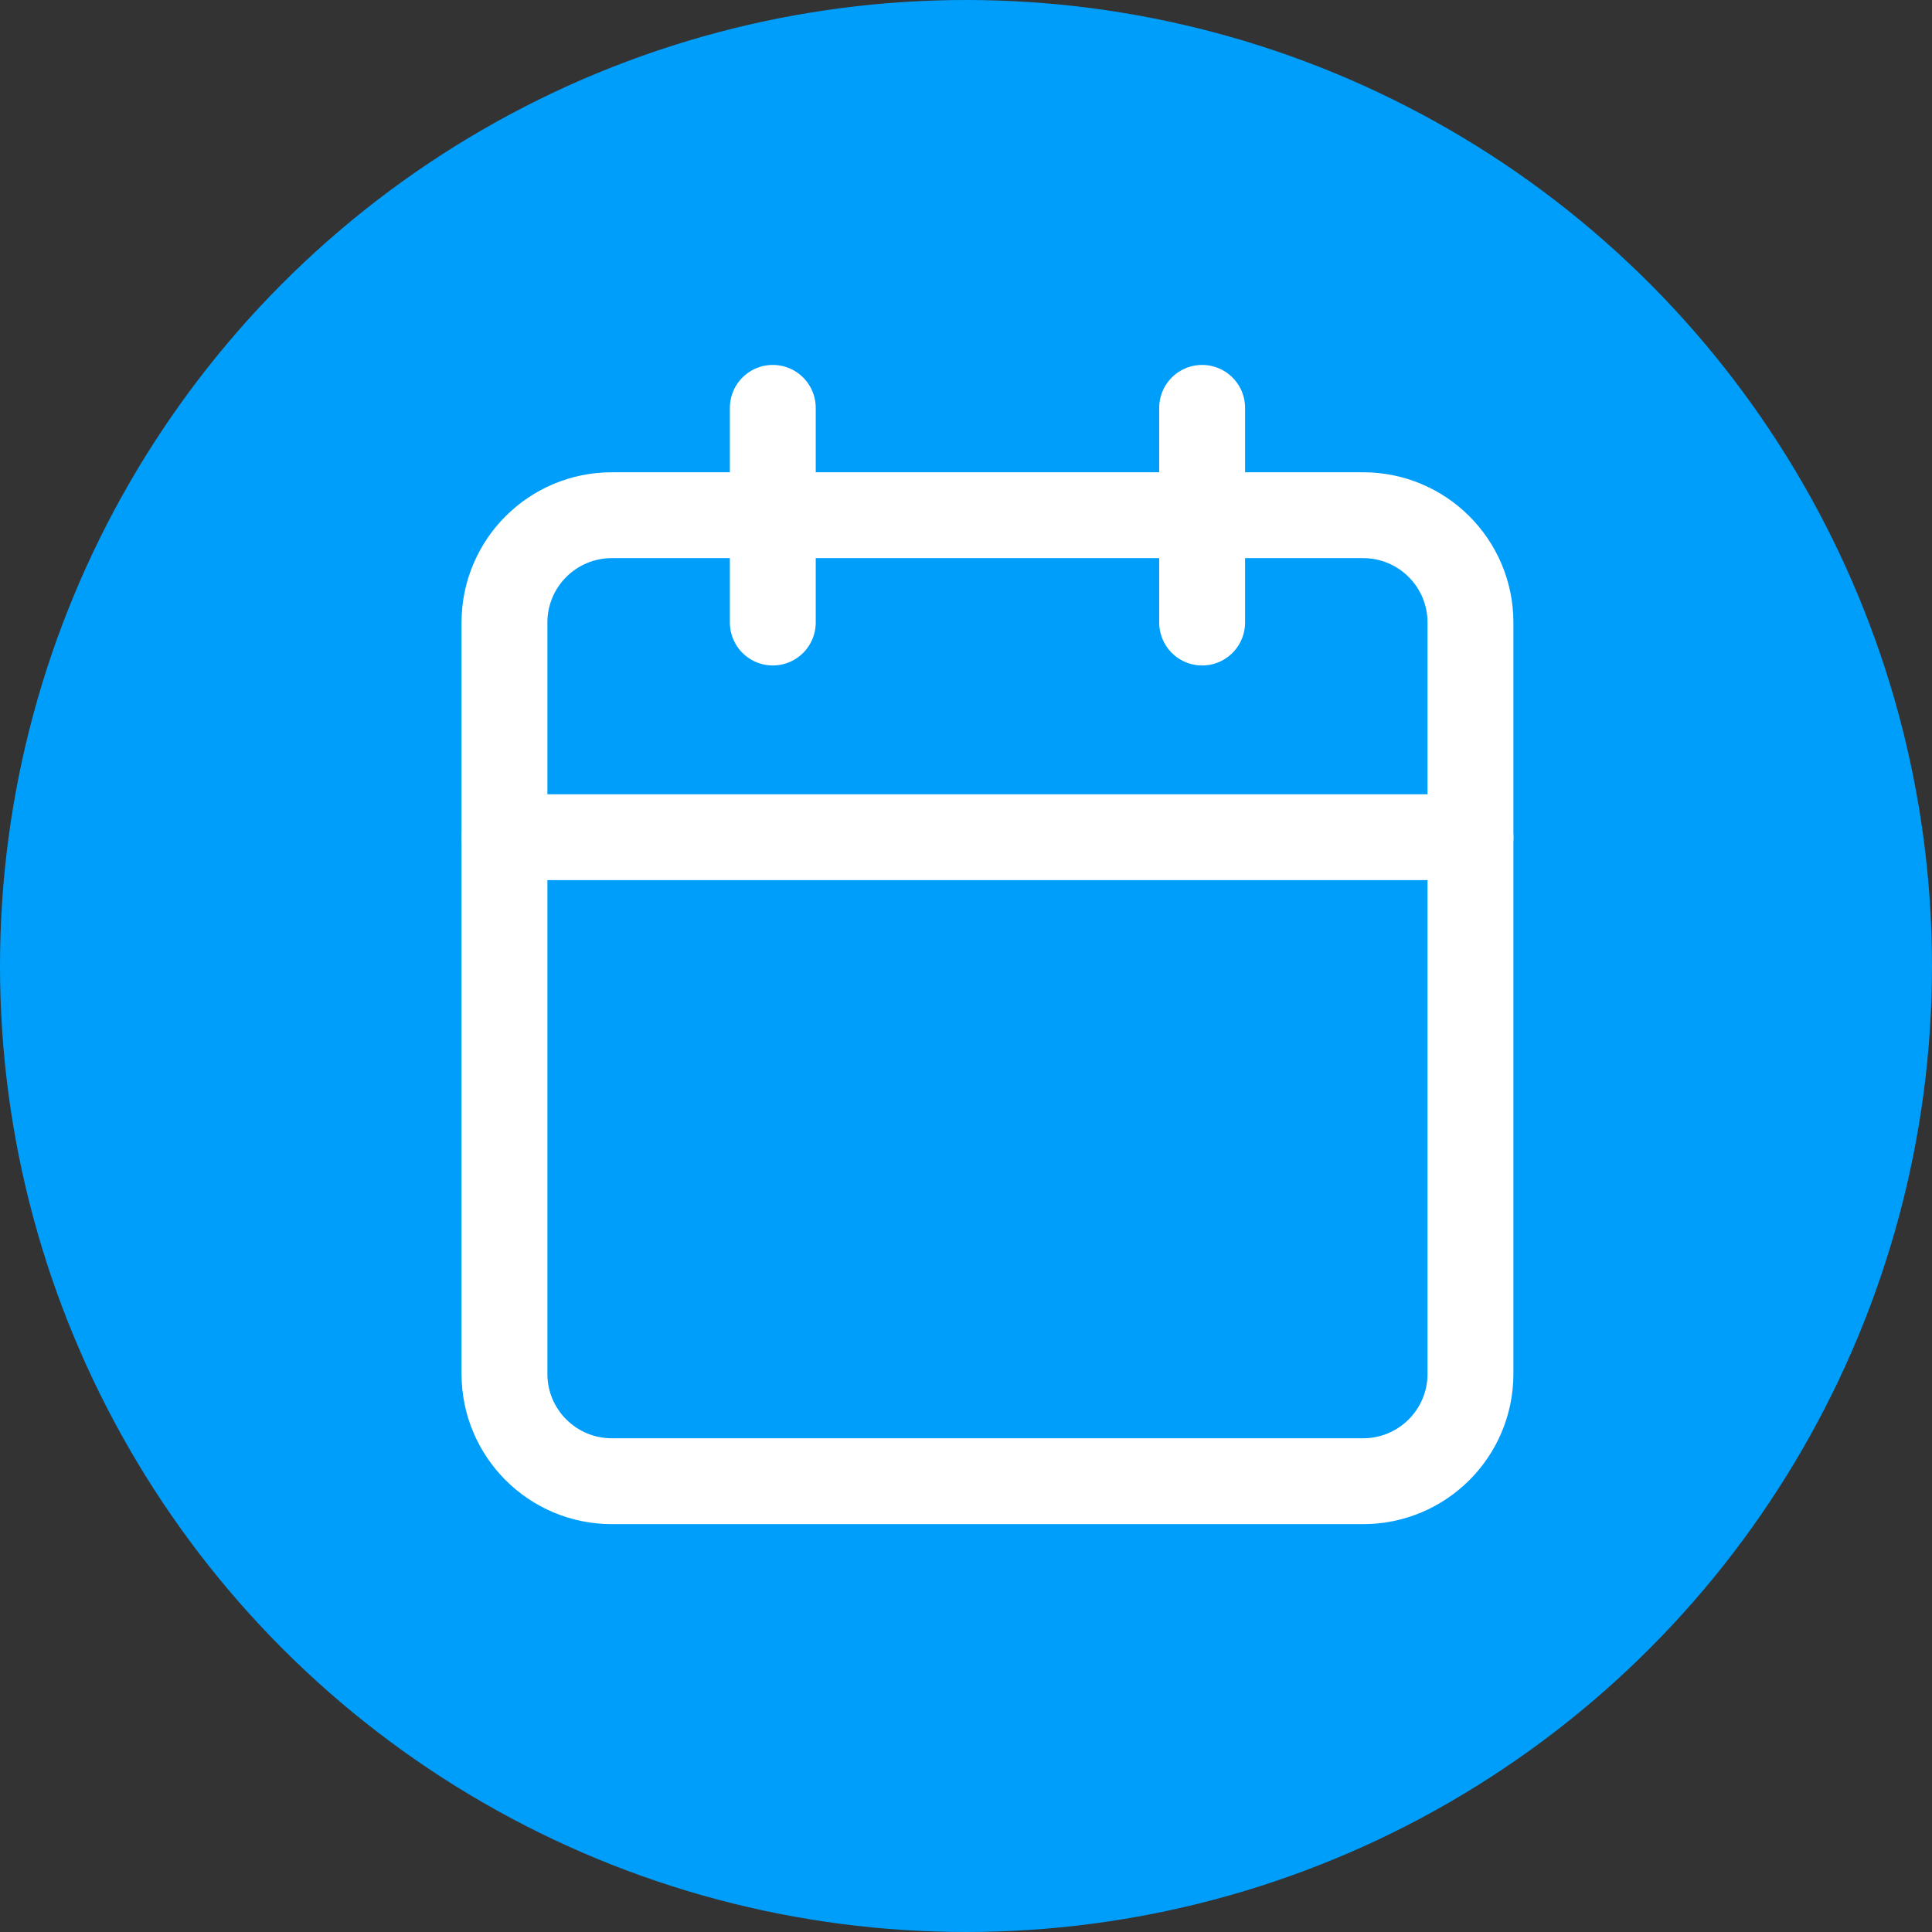 <svg width="45" height="45" viewBox="0 0 45 45" fill="none" xmlns="http://www.w3.org/2000/svg">
<rect x="0" y="0" width="45" height="45" fill="#333333" stroke="none"/>
<circle cx="22.5" cy="22.5" r="22.5" fill="#009EFB"/>
<path d="M31.75 12H14.25C12.869 12 11.75 13.119 11.75 14.5V32C11.75 33.381 12.869 34.5 14.25 34.5H31.75C33.131 34.5 34.25 33.381 34.25 32V14.5C34.25 13.119 33.131 12 31.75 12Z" stroke="white" stroke-width="2" stroke-linecap="round" stroke-linejoin="round"/>
<path d="M28 9.5V14.5" stroke="white" stroke-width="2" stroke-linecap="round" stroke-linejoin="round"/>
<path d="M18 9.5V14.5" stroke="white" stroke-width="2" stroke-linecap="round" stroke-linejoin="round"/>
<path d="M11.75 19.5H34.25" stroke="white" stroke-width="2" stroke-linecap="round" stroke-linejoin="round"/>
</svg>
